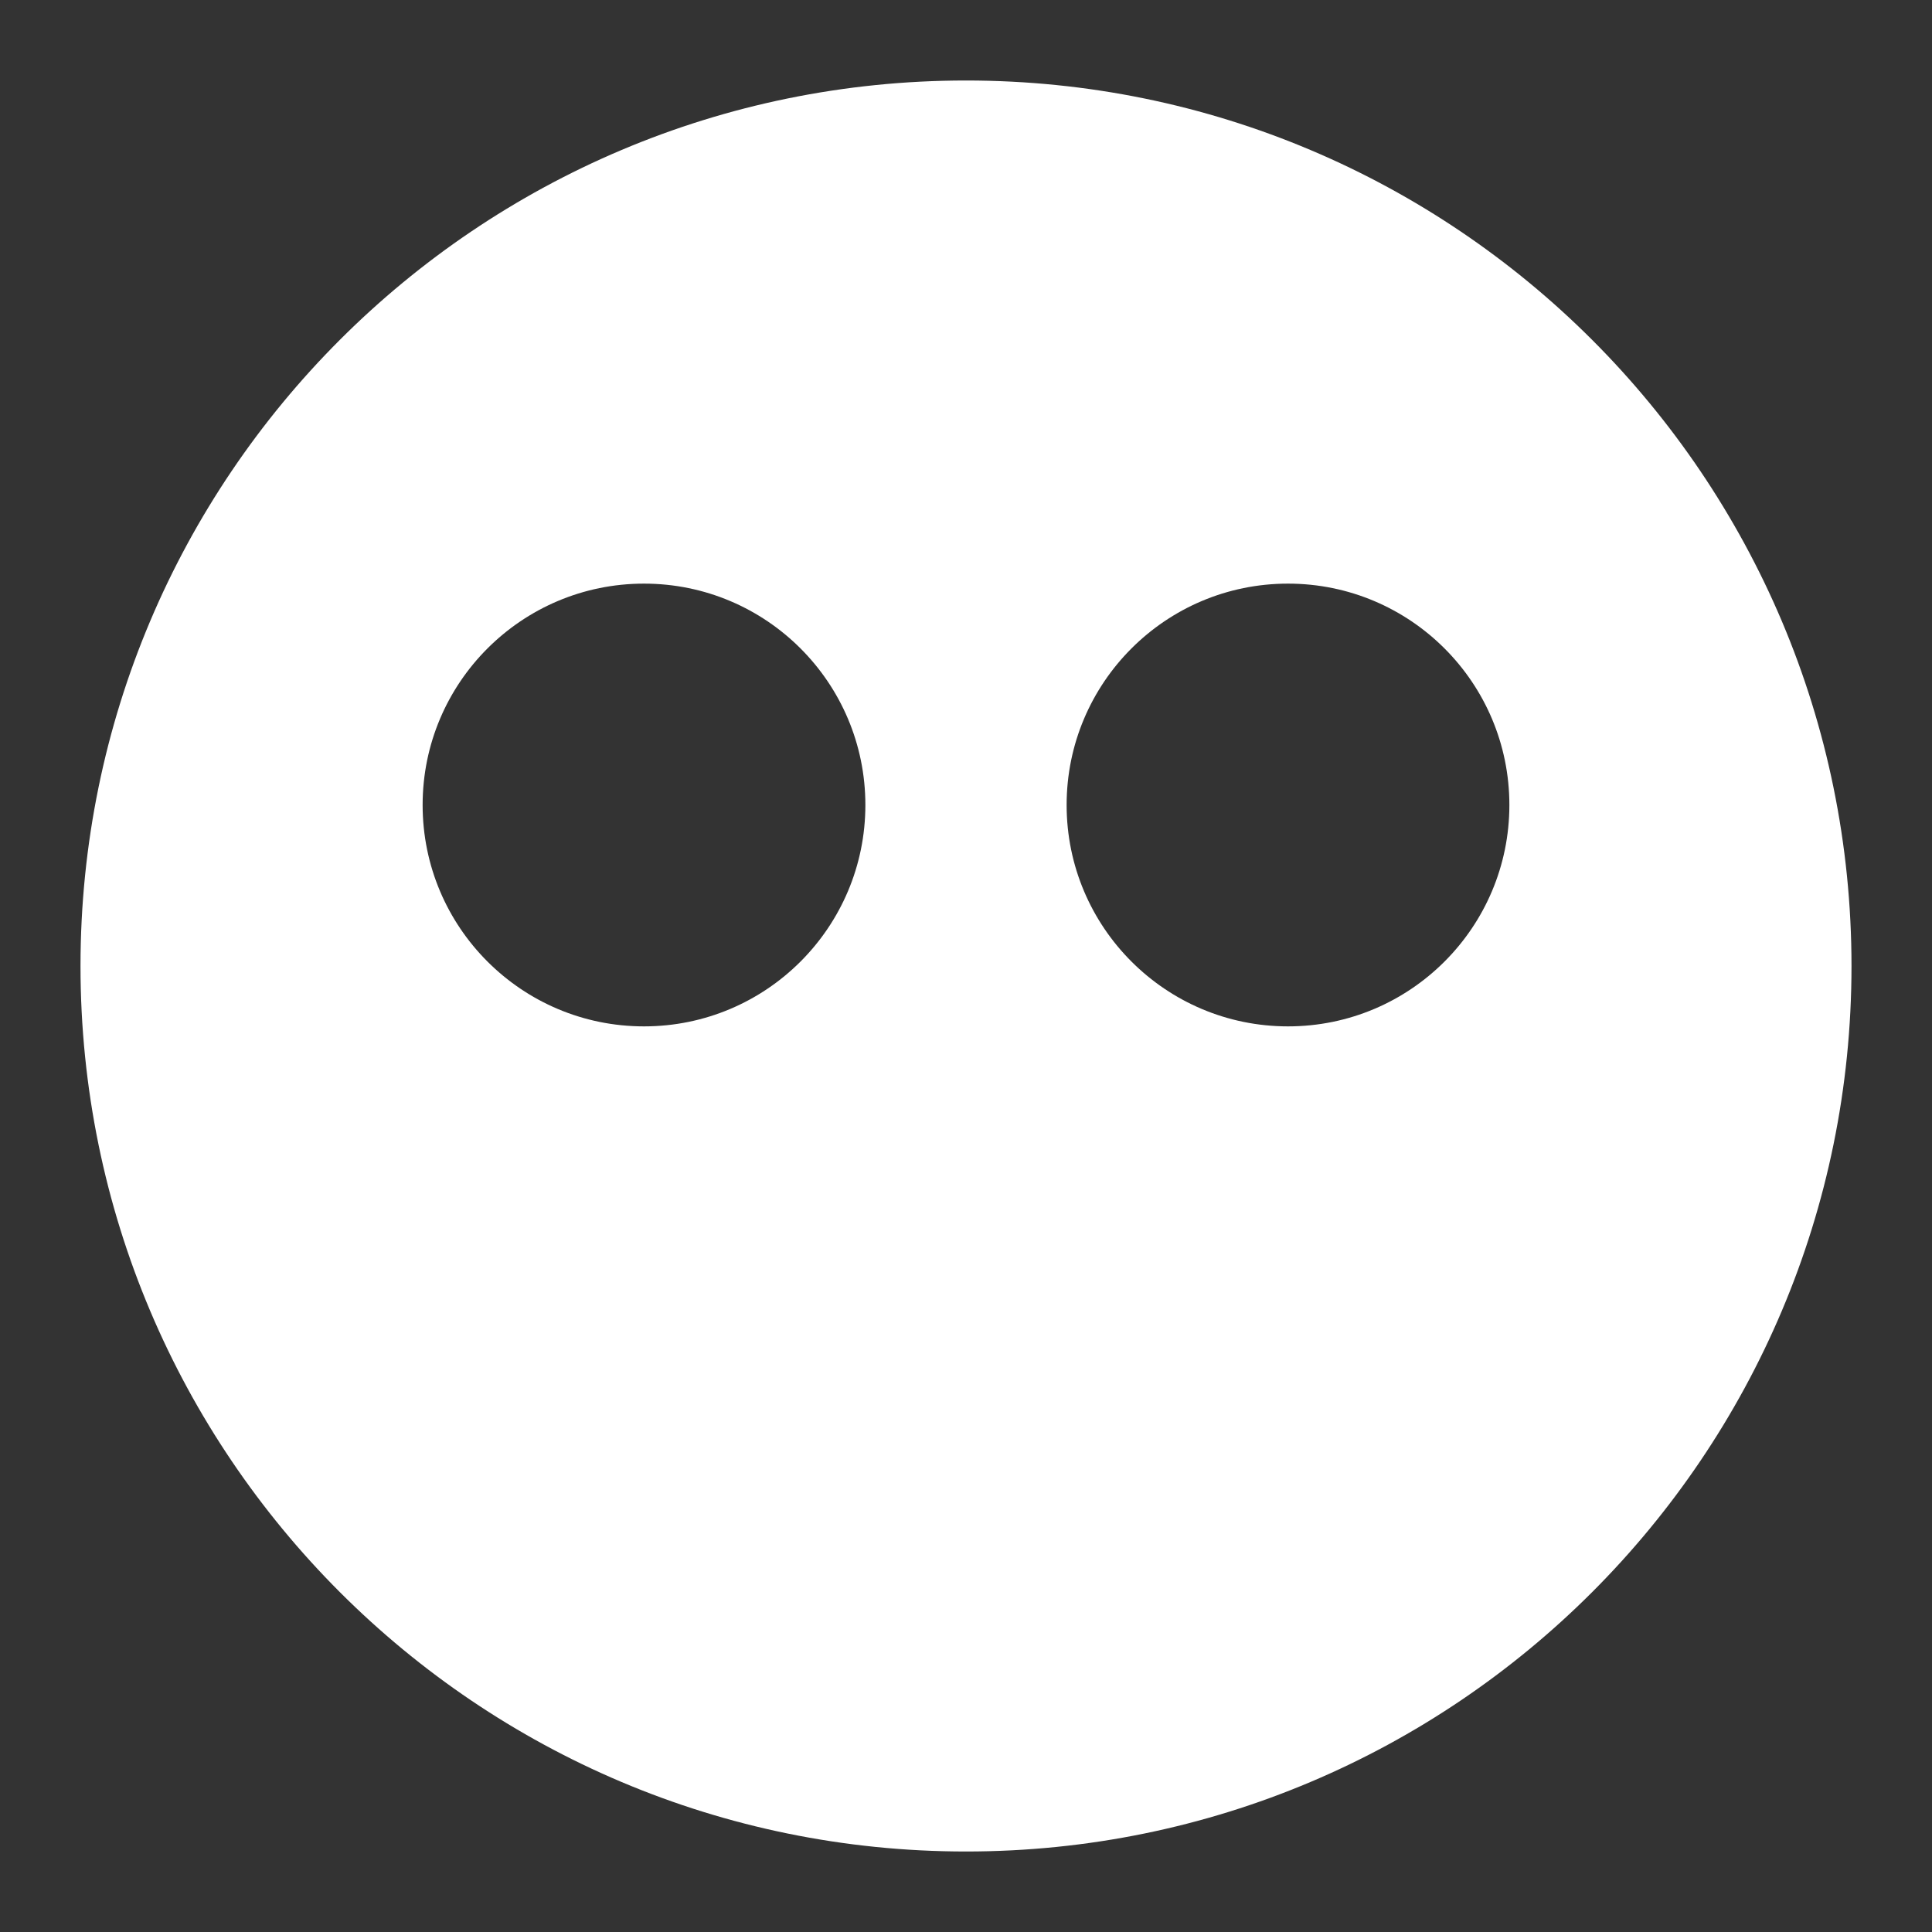 <svg width="24" height="24" viewBox="0 0 24 24" fill="none" xmlns="http://www.w3.org/2000/svg">
<rect x="0" y="0" width="24" height="24" fill="#333333" stroke="none"/>
<path fill-rule="evenodd" clip-rule="evenodd" d="M23 12C23 18.075 18.075 23 12 23C5.925 23 1 18.075 1 12C1 5.925 5.925 1 12 1C18.075 1 23 5.925 23 12ZM10.75 10C10.75 11.519 9.519 12.75 8 12.75C6.481 12.75 5.25 11.519 5.25 10C5.25 8.481 6.481 7.25 8 7.25C9.519 7.25 10.75 8.481 10.75 10ZM16 12.75C17.519 12.75 18.75 11.519 18.75 10C18.75 8.481 17.519 7.25 16 7.25C14.481 7.25 13.25 8.481 13.25 10C13.25 11.519 14.481 12.75 16 12.75Z" fill="white"/>
</svg>
